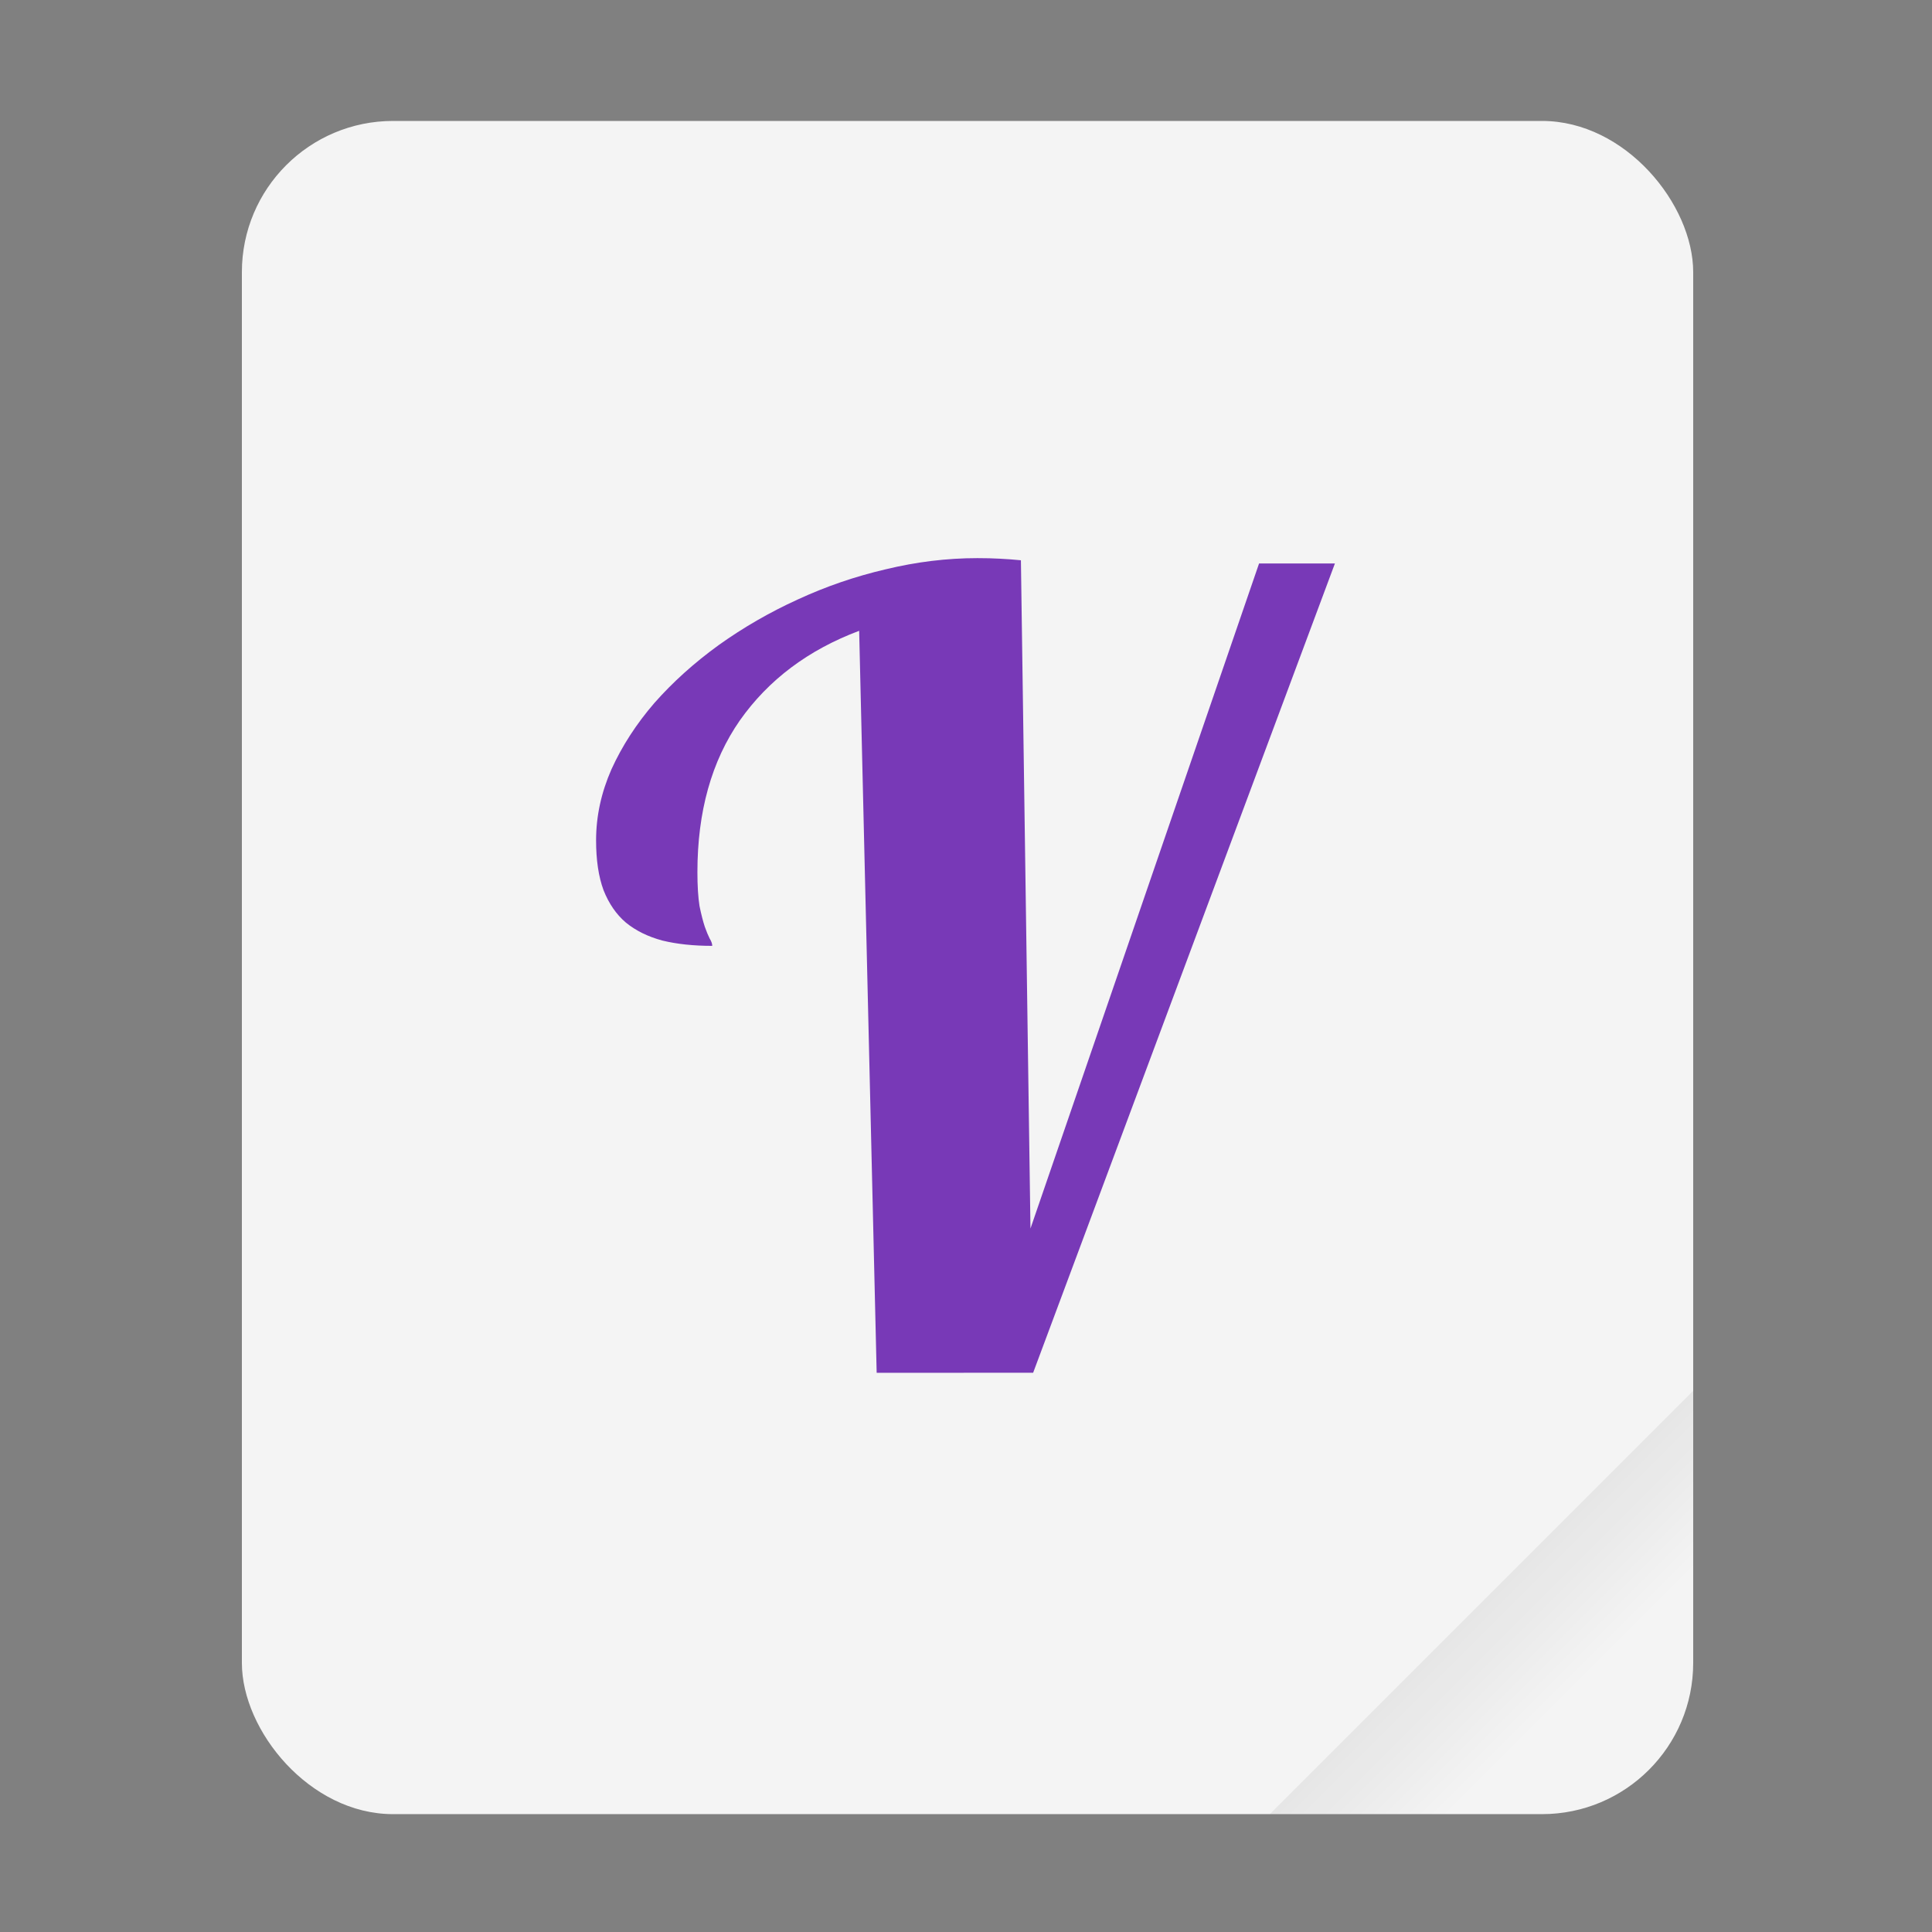 <svg width="64" height="64" viewBox="0 0 16.933 16.933" xmlns="http://www.w3.org/2000/svg"><rect x="0" y="0" width="16.933" height="16.933" fill="#808080" stroke="none"/><defs><linearGradient id="a" x1="49.571" x2="51.714" y1="52.714" y2="54.857" gradientTransform="translate(-68.667 -72.001) scale(2.333)" gradientUnits="userSpaceOnUse"><stop offset="0"/><stop stop-opacity="0" offset="1"/></linearGradient></defs><g transform="scale(.265)"><rect x="8" y="4" width="48" height="56" ry="5" fill="#f4f4f4" style="paint-order:stroke fill markers"/><path d="M56 46 42 60h9c2.77 0 5-2.23 5-5z" fill="url(#a)" fill-rule="evenodd" opacity=".1" style="paint-order:stroke fill markers"/></g><path d="m28.138 45.125-.564-23.909q-2.46.923-3.845 2.888-1.367 1.966-1.367 4.888 0 .666.068 1.094.085.41.17.666.086.24.155.376.085.137.085.24-.906 0-1.606-.171-.7-.188-1.18-.582-.46-.393-.717-1.042-.24-.65-.24-1.606 0-1.163.496-2.29.513-1.128 1.384-2.137.89-1.008 2.068-1.862 1.197-.855 2.547-1.47 1.367-.632 2.837-.974 1.486-.36 2.956-.36.393 0 .718.018.342.017.683.051l.308 21.533 7.366-21.43h2.444L33.18 45.123z" style="isolation:auto;mix-blend-mode:normal" transform="translate(.03 -.242) scale(.272)" color="#000" fill="#7839b7"/></svg>